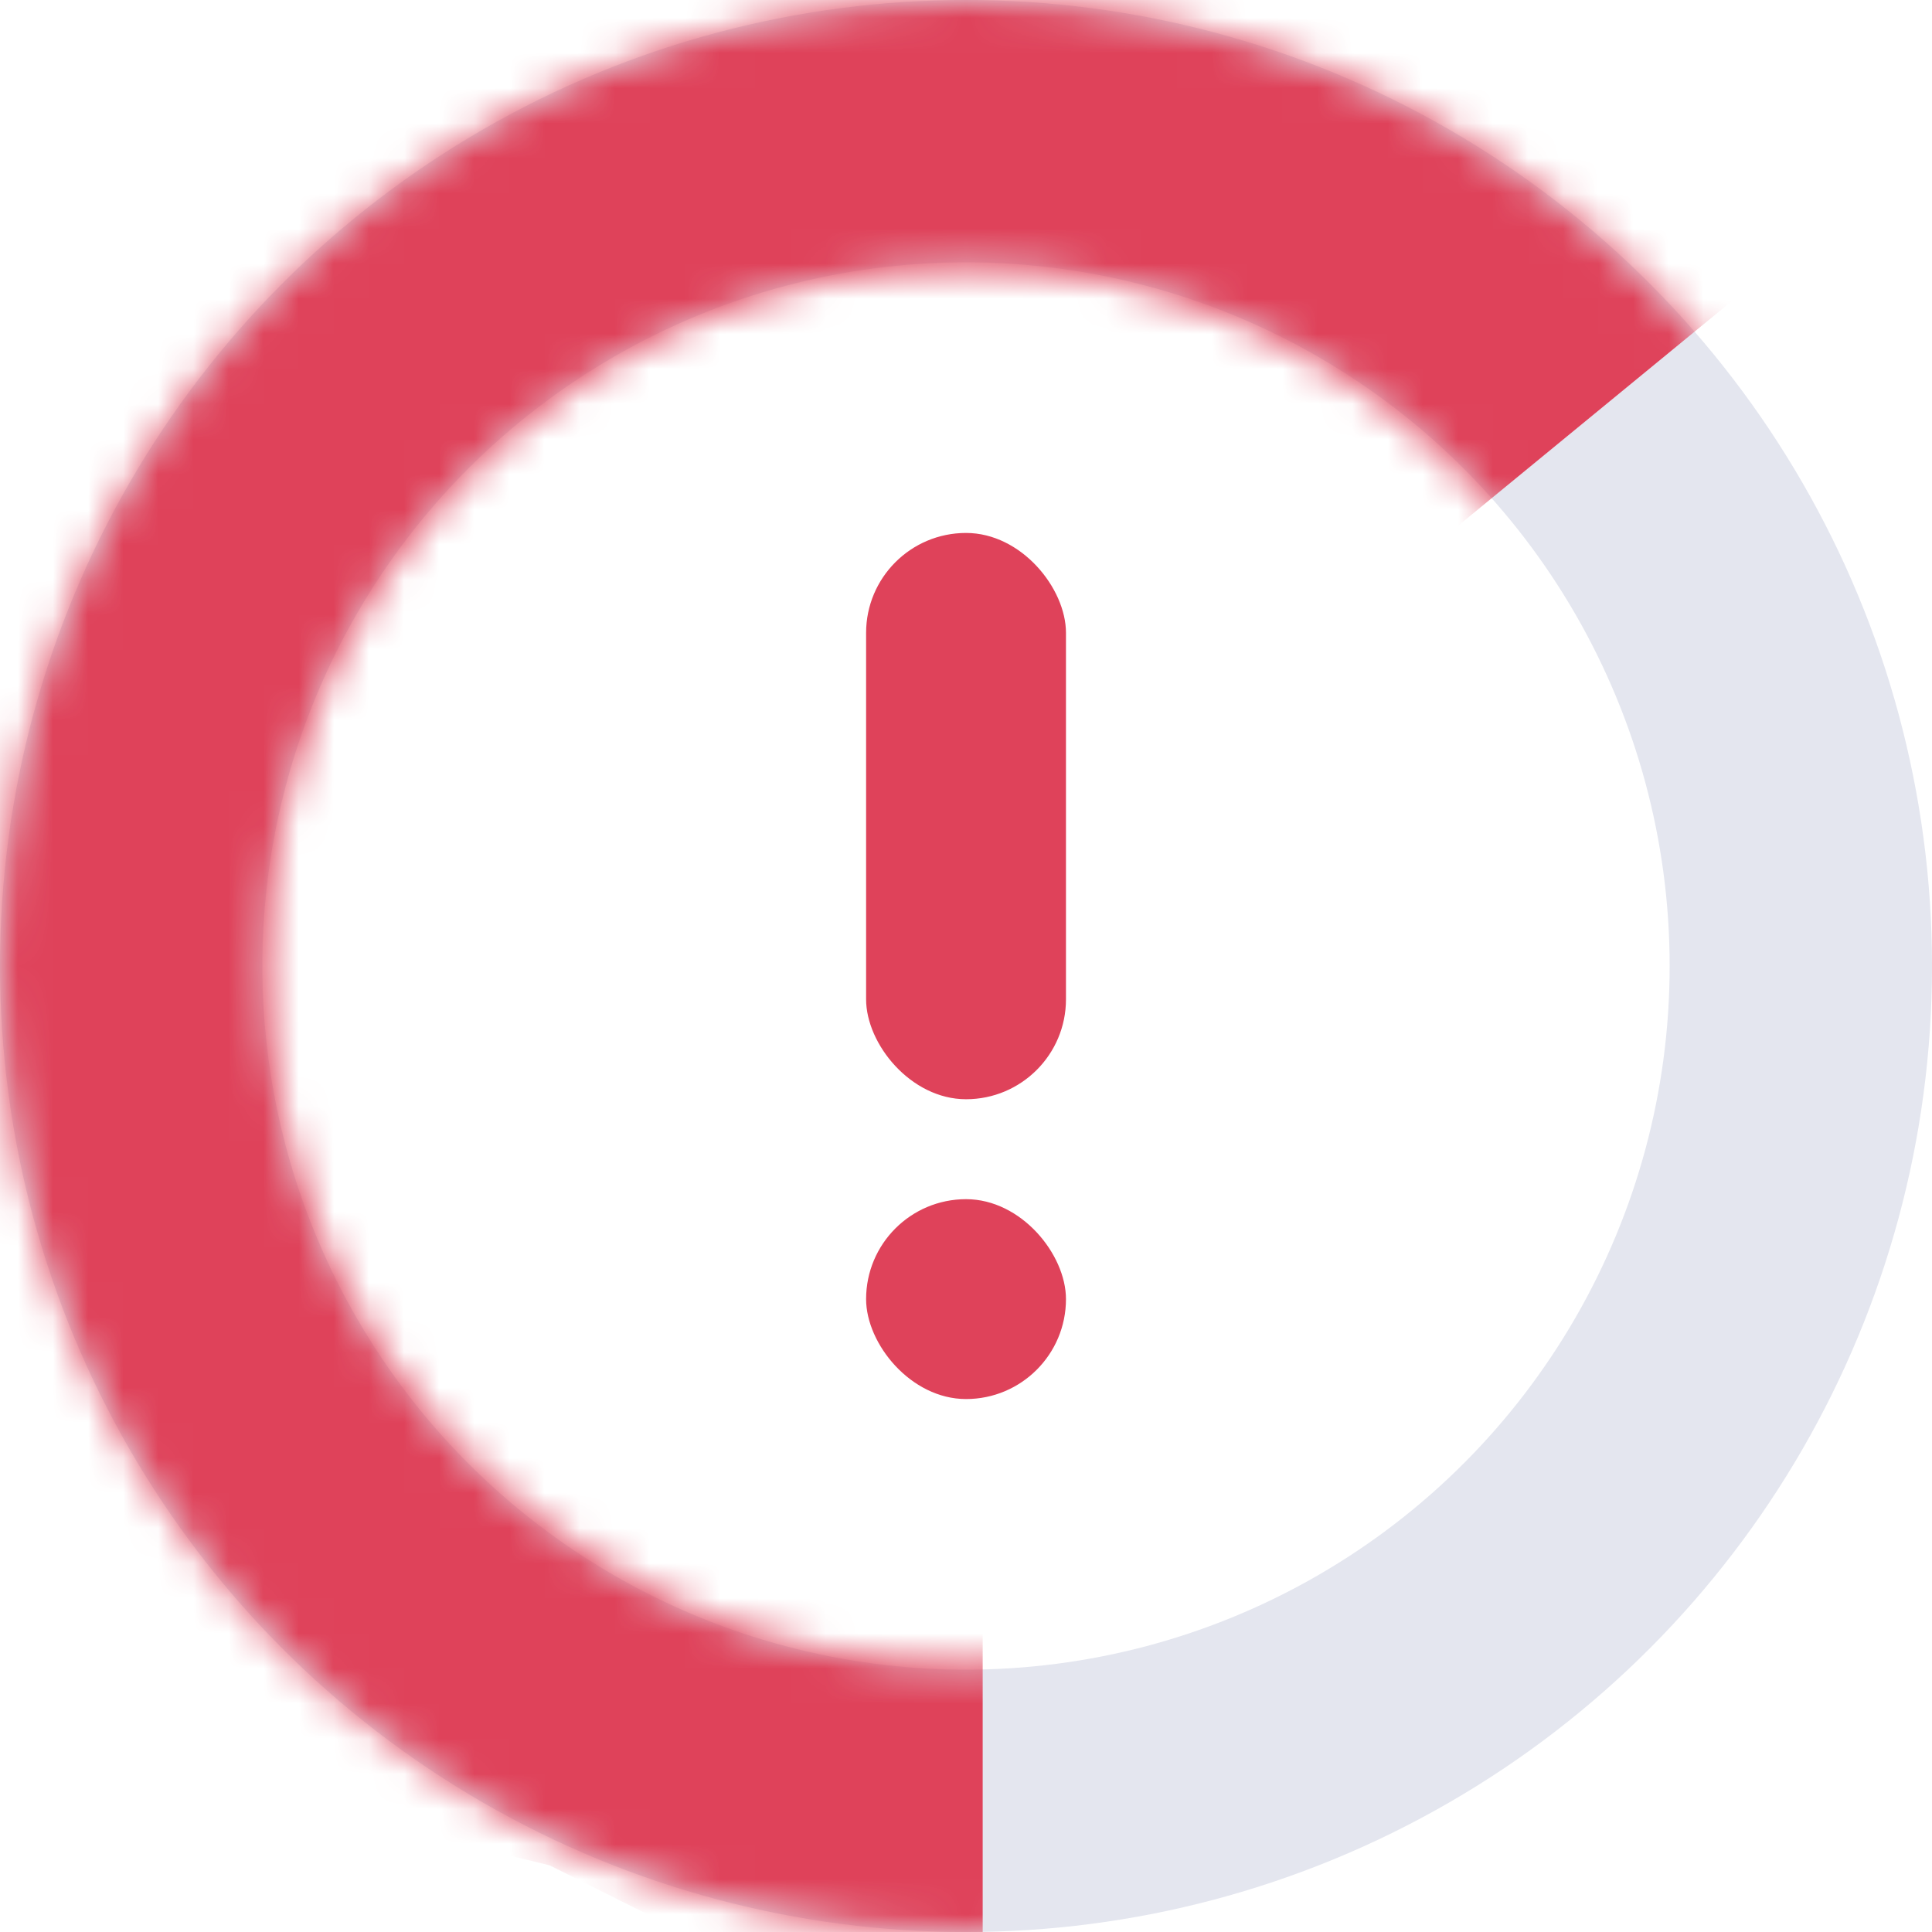 <svg width="55" height="55" viewBox="0 0 55 55" fill="none"
  xmlns="http://www.w3.org/2000/svg">
  <circle cx="27.5" cy="27.5" r="23.766" stroke="#E4E6EF" stroke-width="7.469"/>
  <mask id="mask0" mask-type="alpha" maskUnits="userSpaceOnUse" x="0" y="0" width="55" height="55">
    <path fill-rule="evenodd" clip-rule="evenodd" d="M27.5 7.586C16.502 7.586 7.586 16.502 7.586 27.5C7.586 38.498 16.502 47.414 27.5 47.414C38.498 47.414 47.414 38.498 47.414 27.5C47.414 16.502 38.498 7.586 27.5 7.586ZM27.5 0C12.312 0 0 12.312 0 27.5C0 42.688 12.312 55 27.5 55C42.688 55 55 42.688 55 27.5C55 12.312 42.688 0 27.5 0Z" fill="#E4E6EF"/>
  </mask>
  <g mask="url(#mask0)">
    <path d="M27.975 26.077V59.267L15.647 53.103L-7.585 47.414V6.164L15.647 -8.535L59.742 -0L27.975 26.077Z" fill="#DF425A"/>
  </g>
  <rect x="24.656" y="15.172" width="5.69" height="16.121" rx="2.845" fill="#DF425A"/>
  <rect x="24.656" y="34.138" width="5.69" height="5.69" rx="2.845" fill="#DF425A"/>
</svg>
